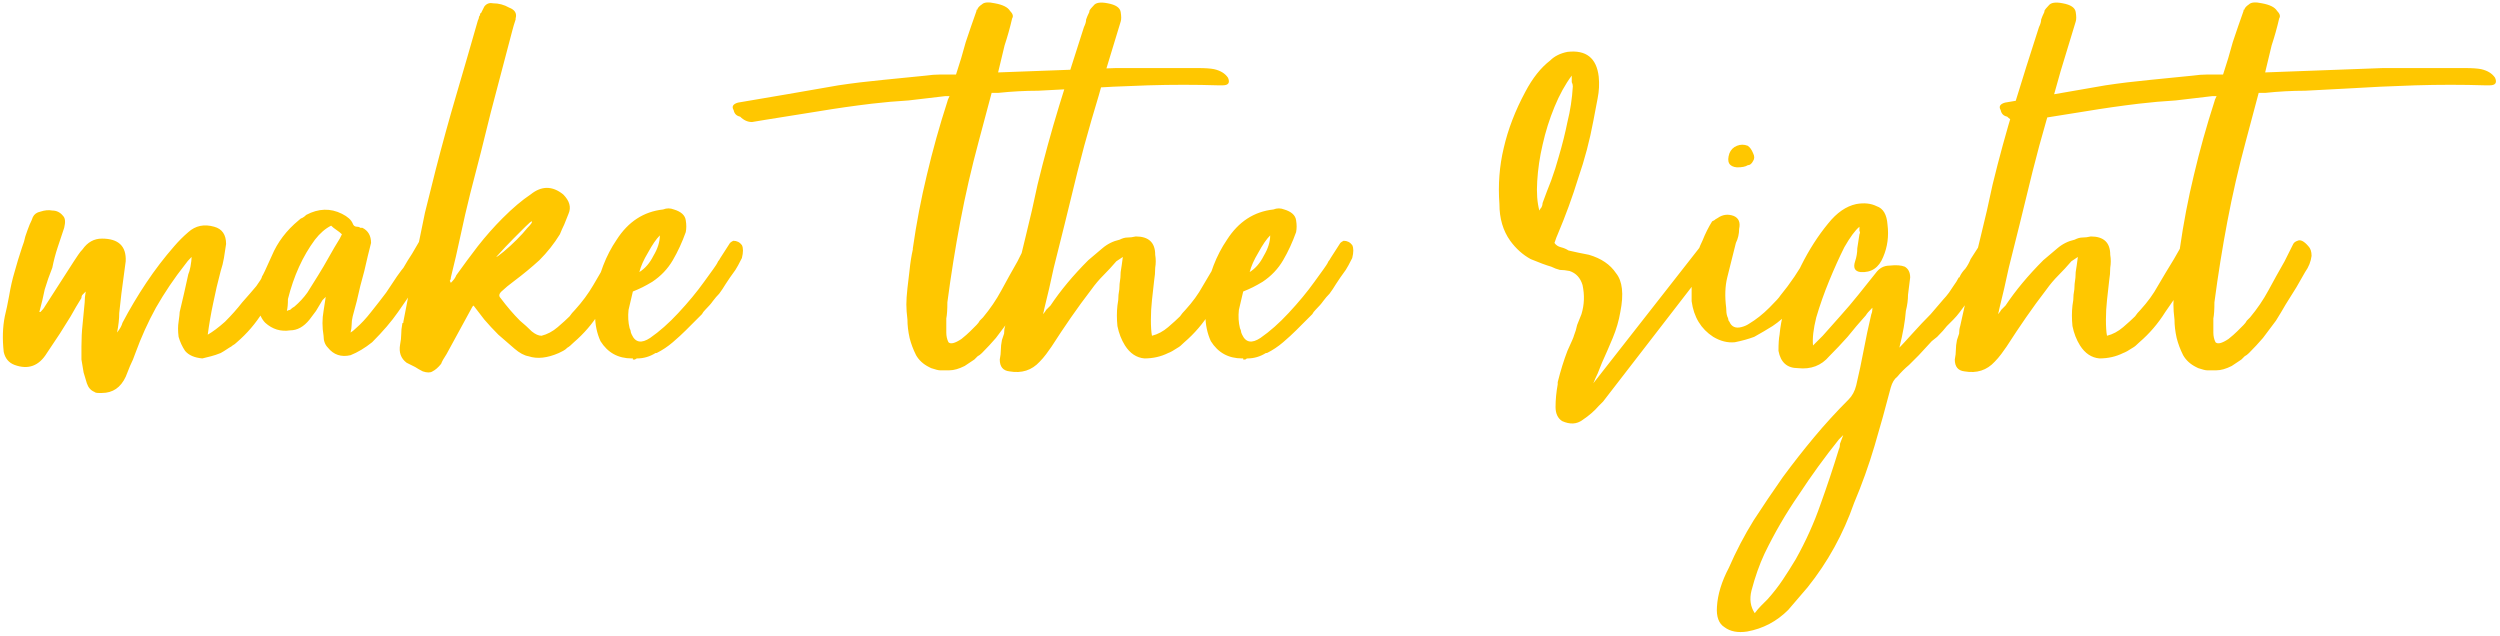 <svg width="790" height="201" viewBox="0 0 790 201" fill="none" xmlns="http://www.w3.org/2000/svg">
<path d="M93.274 77.448C93.956 78.585 94.297 79.495 94.297 80.177C94.07 81.996 93.388 83.701 92.251 85.293C91.341 86.657 90.432 88.022 89.522 89.386C88.385 90.978 87.248 92.57 86.111 94.162C85.201 95.526 84.178 97.004 83.041 98.596C81.904 100.415 80.653 102.121 79.289 103.712C77.925 105.304 76.447 106.782 74.855 108.147C74.4 108.601 73.945 108.942 73.49 109.17C73.263 109.397 72.922 109.625 72.467 109.852C71.103 110.762 70.193 111.33 69.738 111.558C68.601 112.012 67.578 112.353 66.668 112.581C65.759 112.808 64.849 113.036 63.94 113.263C61.438 113.036 59.619 112.24 58.482 110.875C57.573 109.511 56.891 108.033 56.436 106.441C56.208 104.622 56.208 103.03 56.436 101.666C56.663 100.074 56.777 99.051 56.777 98.596C57.231 96.549 57.686 94.616 58.141 92.797C58.596 90.751 59.051 88.704 59.505 86.657C59.733 86.203 59.96 85.407 60.188 84.27C60.415 82.905 60.529 81.996 60.529 81.541V81.2C59.619 82.109 58.937 82.905 58.482 83.588C55.071 87.908 52.001 92.456 49.273 97.231C46.771 101.779 44.611 106.555 42.792 111.558C42.337 112.922 41.769 114.286 41.086 115.651C40.632 116.788 40.177 117.925 39.722 119.062C38.13 122.473 35.629 124.178 32.218 124.178H31.195C30.512 124.178 30.058 124.064 29.83 123.837C28.693 123.382 27.897 122.473 27.442 121.108C26.988 119.516 26.647 118.379 26.419 117.697C26.192 116.333 25.964 114.968 25.737 113.604C25.737 112.24 25.737 110.875 25.737 109.511C25.737 107.01 25.851 104.736 26.078 102.689C26.305 100.415 26.533 98.027 26.76 95.526C26.76 94.389 26.874 93.252 27.101 92.115C26.647 92.57 26.305 92.911 26.078 93.138C25.851 93.366 25.737 93.707 25.737 94.162C24.6 95.981 23.463 97.914 22.326 99.96C21.189 101.779 20.052 103.599 18.915 105.418L14.822 111.558C12.321 115.651 8.91 116.901 4.589 115.31C2.77 114.627 1.633 113.263 1.178 111.216C0.723 107.123 0.837 103.371 1.519 99.96C1.974 98.141 2.429 95.981 2.884 93.479C3.338 90.751 3.907 88.249 4.589 85.975C5.271 83.474 6.067 80.859 6.977 78.13C7.432 76.993 7.773 75.856 8 74.719C8.455 73.355 8.91 72.104 9.364 70.967C9.819 70.058 10.16 69.262 10.388 68.579C10.842 67.67 11.638 67.101 12.775 66.874C14.14 66.419 15.39 66.305 16.527 66.533C17.892 66.533 19.029 67.101 19.938 68.238C20.621 68.921 20.734 70.171 20.279 71.99C19.597 74.037 18.915 76.084 18.233 78.13C17.551 80.177 16.982 82.337 16.527 84.611C15.618 86.885 14.822 89.159 14.14 91.433C13.685 93.707 13.116 96.094 12.434 98.596H12.775C13.457 97.914 13.912 97.345 14.14 96.89L23.349 82.564C23.804 81.882 24.259 81.2 24.714 80.518C25.169 79.836 25.623 79.267 26.078 78.812C27.67 76.538 29.716 75.401 32.218 75.401C37.448 75.401 39.949 77.789 39.722 82.564C39.495 84.383 39.267 86.089 39.04 87.681C38.812 89.273 38.585 90.978 38.358 92.797C38.13 94.844 37.903 96.89 37.675 98.937C37.675 100.756 37.448 102.803 36.993 105.077C37.903 103.94 38.471 102.916 38.699 102.007C40.973 97.686 43.474 93.479 46.203 89.386C48.931 85.293 51.888 81.427 55.071 77.789C56.436 76.197 57.914 74.719 59.505 73.355C61.779 71.308 64.508 70.74 67.692 71.649C70.193 72.332 71.444 74.151 71.444 77.107C71.216 78.699 70.989 80.177 70.762 81.541C70.534 82.905 70.193 84.27 69.738 85.634C68.829 89.045 68.033 92.456 67.351 95.867C66.668 99.051 66.1 102.348 65.645 105.759C67.237 104.849 69.056 103.485 71.103 101.666C73.149 99.619 74.969 97.573 76.56 95.526C78.379 93.479 79.858 91.774 80.995 90.41C82.132 88.818 82.7 87.908 82.7 87.681C83.155 86.771 83.61 85.862 84.064 84.952C84.747 84.042 85.429 83.019 86.111 81.882L88.84 77.107C89.295 76.652 89.749 76.311 90.204 76.084C90.886 75.629 91.91 76.084 93.274 77.448ZM135.674 77.448C136.129 77.903 136.356 78.812 136.356 80.177C136.356 81.769 135.788 83.36 134.651 84.952C133.741 86.544 132.945 88.022 132.263 89.386C131.126 90.978 129.989 92.57 128.852 94.162C127.942 95.526 126.919 97.004 125.782 98.596C123.736 101.552 121.007 104.736 117.596 108.147C116.459 109.056 115.322 109.852 114.185 110.534C113.048 111.216 111.911 111.785 110.774 112.24C107.818 112.922 105.43 112.126 103.611 109.852C102.701 108.942 102.246 107.692 102.246 106.1C101.792 103.371 101.792 100.756 102.246 98.255L102.929 93.82L101.905 94.844C101.223 95.981 100.541 97.118 99.859 98.255C99.177 99.164 98.494 100.074 97.812 100.984C95.993 103.258 93.947 104.394 91.672 104.394C88.716 104.849 86.101 104.053 83.827 102.007C82.69 100.87 81.894 99.164 81.44 96.89C81.44 95.071 81.553 93.479 81.781 92.115C82.008 90.523 82.349 88.931 82.804 87.34C83.031 87.112 84.055 84.952 85.874 80.859C87.693 76.538 90.535 72.786 94.401 69.603C94.856 69.148 95.197 68.921 95.424 68.921C95.879 68.693 96.334 68.352 96.789 67.897C100.655 65.851 104.407 65.737 108.045 67.556C109.864 68.466 111.001 69.489 111.456 70.626C111.683 71.308 112.138 71.649 112.82 71.649C113.275 71.649 113.616 71.763 113.844 71.99C114.071 71.99 114.299 71.99 114.526 71.99C116.345 72.9 117.255 74.492 117.255 76.766L116.231 80.859C115.549 84.042 114.753 87.226 113.844 90.41C113.162 93.593 112.366 96.777 111.456 99.96C111.229 100.87 111.115 101.779 111.115 102.689C111.115 103.371 111.001 104.167 110.774 105.077C111.229 104.849 111.797 104.394 112.479 103.712C114.071 102.348 115.663 100.642 117.255 98.596C119.074 96.322 120.666 94.275 122.03 92.456C123.394 90.41 124.531 88.704 125.441 87.34C126.578 85.748 127.26 84.838 127.488 84.611C128.397 83.019 129.307 81.541 130.216 80.177C131.126 78.585 131.922 77.221 132.604 76.084H133.286C133.514 76.084 134.082 76.311 134.992 76.766V77.107H135.333C135.333 77.107 135.446 77.221 135.674 77.448ZM107.363 75.401C107.818 74.492 108.045 74.037 108.045 74.037C107.59 73.582 107.022 73.127 106.34 72.673C105.657 72.218 105.089 71.763 104.634 71.308C102.815 72.218 101.109 73.696 99.518 75.742C95.652 80.973 92.809 87.226 90.99 94.503C90.99 96.094 90.877 97.345 90.649 98.255C91.104 98.027 91.445 97.914 91.672 97.914C92.127 97.459 92.582 97.118 93.037 96.89C94.629 95.526 95.993 94.048 97.13 92.456C98.267 90.637 99.404 88.818 100.541 86.999C101.678 85.179 102.815 83.246 103.952 81.2C105.089 79.153 106.226 77.221 107.363 75.401ZM199.435 77.448C200.117 78.358 200.344 79.267 200.117 80.177C200.117 81.769 199.662 83.36 198.753 84.952C197.843 86.544 196.934 88.022 196.024 89.386C194.887 90.978 193.75 92.57 192.613 94.162C191.703 95.526 190.68 97.004 189.543 98.596C188.406 100.415 187.155 102.121 185.791 103.712C184.427 105.304 182.949 106.782 181.357 108.147C180.447 109.056 179.765 109.625 179.31 109.852C178.855 110.307 178.401 110.648 177.946 110.875C177.491 111.103 177.036 111.33 176.581 111.558C172.943 113.149 169.76 113.49 167.031 112.581C165.666 112.353 164.188 111.558 162.597 110.193C161.005 108.829 159.299 107.351 157.48 105.759C155.888 104.167 154.41 102.575 153.046 100.984C151.681 99.164 150.544 97.686 149.635 96.549C149.635 96.549 149.521 96.663 149.294 96.89C147.929 99.392 146.565 101.893 145.201 104.394C143.836 106.896 142.472 109.397 141.107 111.899C140.198 113.263 139.629 114.286 139.402 114.968C138.492 116.105 137.583 116.901 136.673 117.356C135.991 117.811 134.968 117.811 133.603 117.356C132.694 116.901 131.898 116.447 131.216 115.992C130.306 115.537 129.396 115.082 128.487 114.627C126.668 113.263 125.986 111.33 126.44 108.829C126.668 107.692 126.781 106.668 126.781 105.759C126.781 104.622 126.895 103.485 127.123 102.348C127.123 102.121 127.236 102.007 127.464 102.007C127.464 102.007 127.464 101.893 127.464 101.666L131.557 80.518C132.466 75.97 133.376 71.536 134.286 67.215C135.423 62.667 136.56 58.119 137.696 53.571C139.743 45.612 141.903 37.767 144.177 30.035C146.451 22.304 148.725 14.459 150.999 6.5C151.227 6.045 151.34 5.704 151.34 5.477C151.34 5.249 151.454 5.022 151.681 4.794C151.681 4.34 151.795 4.112 152.023 4.112C152.25 3.657 152.591 2.975 153.046 2.066C153.728 1.156 154.638 0.815 155.775 1.042C157.594 1.042 159.299 1.497 160.891 2.407C162.71 3.089 163.392 4.226 162.938 5.818V6.159C162.483 7.523 162.142 8.66 161.914 9.57C159.64 18.211 157.366 26.852 155.092 35.493C153.046 43.907 150.886 52.434 148.612 61.075C147.475 65.623 146.451 70.058 145.542 74.378C144.632 78.699 143.609 83.133 142.472 87.681C142.472 88.136 142.358 88.477 142.131 88.704C142.131 88.704 142.244 88.931 142.472 89.386C143.381 88.477 143.95 87.681 144.177 86.999C146.451 83.815 148.725 80.745 150.999 77.789C153.501 74.605 156.116 71.649 158.844 68.921C162.028 65.737 164.984 63.236 167.713 61.416C171.124 58.688 174.535 58.688 177.946 61.416C179.992 63.463 180.561 65.51 179.651 67.556C179.197 68.693 178.742 69.83 178.287 70.967C177.832 71.877 177.377 72.9 176.923 74.037C175.103 76.993 172.943 79.722 170.442 82.223C167.94 84.497 165.325 86.657 162.597 88.704C160.777 90.069 159.527 91.092 158.844 91.774C157.707 92.683 157.48 93.479 158.162 94.162C160.209 96.89 162.255 99.278 164.302 101.325C165.666 102.462 166.917 103.599 168.054 104.736C169.191 105.645 170.214 106.1 171.124 106.1C172.943 105.645 174.649 104.736 176.24 103.371C177.832 102.007 179.083 100.87 179.992 99.96C180.447 99.278 181.016 98.596 181.698 97.914C183.972 95.412 185.905 92.797 187.497 90.069C189.088 87.34 190.68 84.611 192.272 81.882L195.001 77.107C195.228 76.652 195.569 76.311 196.024 76.084C196.934 75.629 198.071 76.084 199.435 77.448ZM168.054 69.944C167.827 69.944 167.144 70.512 166.007 71.649C164.87 72.786 163.62 74.037 162.255 75.401C160.664 76.993 158.844 78.926 156.798 81.2C157.025 81.2 157.821 80.632 159.186 79.495C160.55 78.358 161.914 77.107 163.279 75.742C164.643 74.378 165.78 73.127 166.69 71.99C167.827 70.853 168.281 70.171 168.054 69.944ZM234.437 77.448C234.892 78.358 234.892 79.722 234.437 81.541C233.528 83.36 232.845 84.611 232.391 85.293C231.936 85.975 231.367 86.771 230.685 87.681C230.23 88.363 229.776 89.045 229.321 89.727C228.639 90.864 227.956 91.888 227.274 92.797C226.592 93.479 225.91 94.275 225.228 95.185C224.773 95.867 223.977 96.777 222.84 97.914C222.385 98.368 222.044 98.823 221.817 99.278L221.476 99.619C221.021 100.074 220.793 100.301 220.793 100.301L216.7 104.394C215.563 105.531 214.199 106.782 212.607 108.147C211.015 109.511 209.31 110.648 207.491 111.558H207.15C205.33 112.695 203.397 113.263 201.351 113.263C201.123 113.263 200.896 113.377 200.669 113.604C200.441 113.604 200.214 113.604 199.986 113.604V113.263H199.645C195.325 113.263 192.028 111.444 189.754 107.805C188.617 105.304 188.048 102.575 188.048 99.619C188.048 96.663 188.048 94.616 188.048 93.479C189.185 86.657 191.459 80.745 194.87 75.742C198.508 70.058 203.397 66.874 209.537 66.192C210.674 65.737 211.811 65.737 212.948 66.192C215.222 66.874 216.473 68.011 216.7 69.603C216.928 70.967 216.928 72.218 216.7 73.355C215.563 76.538 214.199 79.495 212.607 82.223C211.015 84.952 208.855 87.226 206.126 89.045C204.989 89.727 203.966 90.296 203.056 90.751C202.147 91.205 201.123 91.66 199.986 92.115C199.532 93.934 199.077 95.867 198.622 97.914C198.395 99.96 198.508 101.893 198.963 103.712C199.191 104.167 199.304 104.508 199.304 104.736C199.304 104.963 199.418 105.304 199.645 105.759C200.782 108.26 202.715 108.601 205.444 106.782C208.4 104.736 211.356 102.121 214.313 98.937C217.496 95.526 220.225 92.229 222.499 89.045C225 85.634 226.365 83.701 226.592 83.246C226.819 82.792 226.933 82.564 226.933 82.564C227.16 82.337 227.388 81.996 227.615 81.541L230.685 76.766C230.913 76.538 231.254 76.311 231.708 76.084C232.845 76.084 233.755 76.538 234.437 77.448ZM208.514 74.378C207.377 75.515 206.126 77.334 204.762 79.836C203.397 82.109 202.488 84.156 202.033 85.975C203.852 84.838 205.33 83.133 206.467 80.859C207.832 78.585 208.514 76.425 208.514 74.378ZM388.056 24.578C388.738 26.17 388.169 26.966 386.35 26.966C386.35 26.966 385.895 26.966 384.986 26.966C377.709 26.738 370.319 26.738 362.815 26.966C355.538 27.193 348.261 27.534 340.984 27.989C336.664 28.216 332.343 28.444 328.023 28.671C323.93 28.671 319.723 28.898 315.402 29.353H313.356L309.263 44.703C306.989 53.116 305.056 61.53 303.464 69.944C301.872 78.358 300.508 86.885 299.371 95.526C299.371 97.8 299.257 99.505 299.03 100.642V105.077C299.03 106.214 299.257 107.237 299.712 108.147C300.394 108.829 301.758 108.488 303.805 107.123C304.942 106.214 305.852 105.418 306.534 104.736C307.443 103.826 308.126 103.144 308.58 102.689C309.035 102.234 309.376 101.779 309.604 101.325C310.058 100.87 310.4 100.529 310.627 100.301C312.901 97.573 314.834 94.73 316.426 91.774C318.017 88.818 319.723 85.748 321.542 82.564L324.271 77.107C324.498 76.652 324.953 76.311 325.635 76.084C326.545 75.629 327.682 76.197 329.046 77.789C329.728 78.471 330.069 79.495 330.069 80.859C329.842 82.678 329.16 84.383 328.023 85.975C327.113 87.567 326.204 89.159 325.294 90.751C324.157 92.57 323.02 94.389 321.883 96.208C320.973 97.8 319.95 99.505 318.813 101.325C317.449 103.144 316.084 104.963 314.72 106.782C313.356 108.374 311.878 109.966 310.286 111.558C309.831 112.012 309.376 112.353 308.921 112.581C308.694 112.808 308.353 113.149 307.898 113.604L304.828 115.651C303.009 116.56 301.417 117.015 300.053 117.015H298.689H297.324H296.983C296.528 117.015 295.619 116.788 294.254 116.333C294.254 116.333 294.027 116.219 293.572 115.992C291.753 115.082 290.389 113.831 289.479 112.24C288.569 110.421 287.887 108.601 287.432 106.782C286.978 104.736 286.75 102.803 286.75 100.984C286.523 99.164 286.409 97.573 286.409 96.208C286.409 94.844 286.523 93.138 286.75 91.092C286.978 89.045 287.205 87.112 287.432 85.293C287.66 83.019 288.001 80.859 288.456 78.812V78.471C289.593 70.512 291.071 62.781 292.89 55.277C294.709 47.545 296.869 39.814 299.371 32.082C299.371 31.855 299.598 31.286 300.053 30.377H298.689C294.823 30.831 290.957 31.286 287.091 31.741C283.226 31.968 279.36 32.309 275.494 32.764C269.809 33.447 264.238 34.242 258.78 35.152C253.095 36.062 247.41 36.971 241.725 37.881C240.361 38.108 238.997 38.336 237.632 38.563C236.268 38.563 235.017 37.994 233.88 36.858C232.743 36.63 232.061 35.948 231.834 34.811C231.151 33.674 231.606 32.878 233.198 32.423C238.428 31.514 243.772 30.604 249.23 29.694C254.46 28.785 259.69 27.875 264.92 26.966C269.468 26.284 274.13 25.715 278.905 25.26C283.453 24.805 288.001 24.351 292.549 23.896C294.141 23.668 295.619 23.555 296.983 23.555C298.575 23.555 300.28 23.555 302.1 23.555C303.236 20.144 304.26 16.733 305.169 13.322C306.306 9.911 307.443 6.614 308.58 3.43C308.58 3.203 308.58 3.089 308.58 3.089C308.808 3.089 308.921 2.975 308.921 2.748C309.149 2.293 309.604 1.838 310.286 1.383C310.968 0.701 312.332 0.588 314.379 1.042C316.88 1.497 318.472 2.293 319.154 3.43C320.064 4.34 320.291 5.136 319.837 5.818C319.154 8.774 318.358 11.616 317.449 14.345C316.767 17.074 316.084 19.916 315.402 22.872H315.743C321.883 22.645 328.023 22.418 334.163 22.19C340.302 21.963 346.442 21.735 352.582 21.508H378.505C380.779 21.508 382.485 21.622 383.621 21.849C385.668 22.304 387.146 23.214 388.056 24.578ZM392.333 77.448C392.788 78.13 393.015 79.04 393.015 80.177C393.015 81.996 392.446 83.701 391.309 85.293C390.4 86.657 389.604 88.022 388.922 89.386C387.785 90.978 386.648 92.57 385.511 94.162C384.601 95.526 383.578 97.004 382.441 98.596C381.304 100.415 380.053 102.121 378.689 103.712C377.325 105.304 375.846 106.782 374.255 108.147C373.345 109.056 372.663 109.625 372.208 109.852C370.844 110.762 369.82 111.33 369.138 111.558C366.864 112.695 364.363 113.263 361.634 113.263C359.133 113.036 357.086 111.671 355.494 109.17C354.357 107.351 353.561 105.304 353.107 103.03C352.879 100.756 352.879 98.596 353.107 96.549C353.334 95.412 353.448 94.275 353.448 93.138C353.675 92.001 353.789 90.864 353.789 89.727C354.016 88.363 354.13 87.112 354.13 85.975C354.357 84.611 354.585 83.019 354.812 81.2C353.448 82.109 352.766 82.564 352.766 82.564C351.401 84.156 350.037 85.634 348.672 86.999C347.308 88.363 346.057 89.841 344.92 91.433C342.646 94.389 340.486 97.345 338.44 100.301C336.393 103.258 334.346 106.327 332.3 109.511C331.845 110.193 331.277 110.989 330.594 111.899C329.912 112.808 329.23 113.604 328.548 114.286C326.046 117.015 322.863 118.038 318.997 117.356C316.951 117.129 315.927 115.878 315.927 113.604C316.155 112.467 316.268 111.444 316.268 110.534C316.268 109.625 316.382 108.601 316.609 107.464C316.837 106.782 317.064 106.1 317.292 105.418C317.292 104.508 317.405 103.712 317.633 103.03L320.361 90.751C321.498 85.52 322.749 80.177 324.114 74.719C325.478 69.262 326.729 63.804 327.866 58.346C329.912 49.933 332.186 41.633 334.688 33.447C337.189 25.26 339.804 16.96 342.533 8.546C342.988 7.637 343.215 6.841 343.215 6.159C343.442 5.477 343.783 4.681 344.238 3.771V3.43C344.466 2.975 344.92 2.407 345.603 1.725C346.285 0.815 347.763 0.588 350.037 1.042C352.538 1.497 353.903 2.407 354.13 3.771C354.357 5.136 354.357 6.159 354.13 6.841C352.538 12.071 350.946 17.301 349.355 22.531C347.99 27.534 346.512 32.651 344.92 37.881C343.329 43.338 341.851 48.796 340.486 54.253C339.122 59.711 337.757 65.282 336.393 70.967C335.256 75.515 334.119 80.063 332.982 84.611C332.072 88.931 331.049 93.366 329.912 97.914C329.912 98.141 329.798 98.596 329.571 99.278C330.026 98.823 330.367 98.368 330.594 97.914C331.049 97.459 331.504 97.004 331.959 96.549C335.142 91.774 339.122 86.999 343.897 82.223C345.489 80.859 346.967 79.608 348.331 78.471C349.923 77.107 351.742 76.197 353.789 75.742C354.698 75.288 355.494 75.06 356.177 75.06C357.086 75.06 357.996 74.947 358.905 74.719C362.998 74.719 365.045 76.652 365.045 80.518C365.272 81.882 365.272 83.246 365.045 84.611C365.045 85.975 364.931 87.34 364.704 88.704C364.477 90.751 364.249 92.797 364.022 94.844C363.794 96.89 363.681 98.937 363.681 100.984C363.681 103.258 363.794 104.963 364.022 106.1C365.841 105.645 367.546 104.736 369.138 103.371C370.73 102.007 371.981 100.87 372.89 99.96C373.345 99.278 373.914 98.596 374.596 97.914C376.87 95.412 378.689 92.911 380.053 90.41C381.645 87.681 383.351 84.838 385.17 81.882L387.899 77.107C388.126 76.652 388.467 76.311 388.922 76.084C389.831 75.629 390.968 76.084 392.333 77.448ZM427.303 77.448C427.758 78.358 427.758 79.722 427.303 81.541C426.394 83.36 425.711 84.611 425.257 85.293C424.802 85.975 424.233 86.771 423.551 87.681C423.096 88.363 422.641 89.045 422.187 89.727C421.504 90.864 420.822 91.888 420.14 92.797C419.458 93.479 418.776 94.275 418.094 95.185C417.639 95.867 416.843 96.777 415.706 97.914C415.251 98.368 414.91 98.823 414.683 99.278L414.341 99.619C413.887 100.074 413.659 100.301 413.659 100.301L409.566 104.394C408.429 105.531 407.065 106.782 405.473 108.147C403.881 109.511 402.176 110.648 400.357 111.558H400.015C398.196 112.695 396.263 113.263 394.217 113.263C393.989 113.263 393.762 113.377 393.535 113.604C393.307 113.604 393.08 113.604 392.852 113.604V113.263H392.511C388.191 113.263 384.893 111.444 382.62 107.805C381.483 105.304 380.914 102.575 380.914 99.619C380.914 96.663 380.914 94.616 380.914 93.479C382.051 86.657 384.325 80.745 387.736 75.742C391.374 70.058 396.263 66.874 402.403 66.192C403.54 65.737 404.677 65.737 405.814 66.192C408.088 66.874 409.339 68.011 409.566 69.603C409.794 70.967 409.794 72.218 409.566 73.355C408.429 76.538 407.065 79.495 405.473 82.223C403.881 84.952 401.721 87.226 398.992 89.045C397.855 89.727 396.832 90.296 395.922 90.751C395.013 91.205 393.989 91.66 392.852 92.115C392.398 93.934 391.943 95.867 391.488 97.914C391.261 99.96 391.374 101.893 391.829 103.712C392.057 104.167 392.17 104.508 392.17 104.736C392.17 104.963 392.284 105.304 392.511 105.759C393.648 108.26 395.581 108.601 398.31 106.782C401.266 104.736 404.222 102.121 407.178 98.937C410.362 95.526 413.091 92.229 415.365 89.045C417.866 85.634 419.231 83.701 419.458 83.246C419.685 82.792 419.799 82.564 419.799 82.564C420.026 82.337 420.254 81.996 420.481 81.541L423.551 76.766C423.778 76.538 424.12 76.311 424.574 76.084C425.711 76.084 426.621 76.538 427.303 77.448ZM401.38 74.378C400.243 75.515 398.992 77.334 397.628 79.836C396.263 82.109 395.354 84.156 394.899 85.975C396.718 84.838 398.196 83.133 399.333 80.859C400.698 78.585 401.38 76.425 401.38 74.378ZM541.696 76.425C542.605 77.107 543.06 77.789 543.06 78.471C543.06 78.926 542.946 79.267 542.719 79.495L538.967 84.952L506.563 126.907L505.198 128.271C503.834 129.863 502.128 131.341 500.082 132.705C498.263 134.07 496.102 134.184 493.601 133.047C492.237 132.137 491.554 130.659 491.554 128.612C491.554 126.338 491.782 123.951 492.237 121.449V120.767C493.146 117.129 494.17 113.831 495.307 110.875C496.671 107.919 497.353 106.327 497.353 106.1C497.808 104.963 498.149 103.826 498.376 102.689C498.831 101.552 499.286 100.415 499.741 99.278C500.65 96.322 500.764 93.252 500.082 90.069C499.4 87.794 498.035 86.316 495.989 85.634C494.852 85.407 493.828 85.293 492.919 85.293C492.009 85.066 491.1 84.725 490.19 84.27C488.598 83.815 486.438 83.019 483.709 81.882C481.208 80.518 479.048 78.585 477.228 76.084C474.954 72.9 473.817 69.034 473.817 64.486C473.363 58.346 473.817 52.434 475.182 46.749C476.546 40.837 478.82 34.925 482.004 29.012C484.278 24.692 486.893 21.394 489.849 19.12C491.213 17.756 493.033 16.846 495.307 16.392C501.219 15.71 504.516 18.325 505.198 24.237C505.426 26.511 505.312 28.785 504.857 31.059C504.402 33.333 503.948 35.721 503.493 38.222C502.356 44.362 500.764 50.388 498.717 56.3C496.898 62.212 494.738 68.125 492.237 74.037C492.009 74.492 491.668 75.401 491.213 76.766C491.668 77.448 492.35 77.903 493.26 78.13C494.17 78.358 494.965 78.699 495.648 79.153C496.785 79.381 497.808 79.608 498.717 79.836C499.854 80.063 500.991 80.29 502.128 80.518C505.994 81.655 508.837 83.588 510.656 86.316C512.702 88.818 513.157 92.911 512.02 98.596C511.565 101.325 510.77 104.053 509.633 106.782C508.496 109.511 507.359 112.126 506.222 114.627C505.767 115.764 505.312 116.901 504.857 118.038C504.402 118.948 503.948 119.971 503.493 121.108L537.944 77.107L538.626 76.425C538.853 76.197 539.649 76.084 541.013 76.084C541.468 76.084 541.696 76.197 541.696 76.425ZM487.461 64.145C488.371 61.644 489.28 59.256 490.19 56.982C491.1 54.481 491.896 51.979 492.578 49.478C493.715 45.612 494.624 41.974 495.307 38.563C496.216 34.925 496.785 31.172 497.012 27.307C497.012 26.852 496.898 26.397 496.671 25.942C496.671 25.26 496.671 24.578 496.671 23.896C494.624 26.625 492.805 29.922 491.213 33.788C489.622 37.653 488.371 41.633 487.461 45.726C486.552 49.592 485.983 53.458 485.756 57.323C485.528 60.962 485.756 64.031 486.438 66.533C486.665 66.078 486.893 65.737 487.12 65.51C487.348 65.055 487.461 64.6 487.461 64.145ZM548.88 52.889C546.379 52.662 545.583 51.184 546.492 48.455C546.947 47.318 547.743 46.522 548.88 46.067C550.017 45.612 551.154 45.612 552.291 46.067C552.973 46.522 553.542 47.318 553.996 48.455C554.451 49.364 554.451 50.16 553.996 50.842C553.542 51.752 552.973 52.207 552.291 52.207C551.609 52.662 550.472 52.889 548.88 52.889ZM577.873 77.448C578.783 78.812 578.669 80.518 577.532 82.564C576.85 83.474 576.168 84.497 575.485 85.634C574.121 87.908 572.529 90.069 570.71 92.115C569.118 94.162 567.413 96.208 565.594 98.255C564.002 100.074 562.183 101.666 560.136 103.03C558.317 104.167 556.384 105.304 554.337 106.441C552.518 107.123 550.472 107.692 548.198 108.147C545.924 108.374 543.65 107.805 541.376 106.441C537.51 103.94 535.236 100.188 534.554 95.185V93.82V93.138V91.092C534.554 87.908 534.895 85.066 535.577 82.564C536.259 80.063 537.055 77.903 537.965 76.084C538.874 73.809 539.898 71.763 541.035 69.944C541.49 69.716 541.717 69.603 541.717 69.603C541.944 69.375 542.285 69.148 542.74 68.921C544.332 67.784 546.037 67.556 547.857 68.238C549.448 68.921 550.017 70.285 549.562 72.332C549.562 73.923 549.221 75.401 548.539 76.766C548.084 78.585 547.629 80.404 547.174 82.223C546.72 84.042 546.265 85.862 545.81 87.681C545.128 90.41 545.014 93.593 545.469 97.231C545.469 98.368 545.583 99.278 545.81 99.96C546.037 100.415 546.151 100.756 546.151 100.984C546.151 101.211 546.265 101.438 546.492 101.666C547.174 103.258 548.425 103.826 550.244 103.371C551.154 103.144 551.95 102.803 552.632 102.348C554.906 100.984 557.066 99.278 559.113 97.231C561.159 95.185 562.296 93.934 562.524 93.479C565.707 89.614 568.55 85.407 571.051 80.859L573.78 76.766C574.007 76.538 574.348 76.311 574.803 76.084C575.258 76.084 575.713 76.197 576.168 76.425C576.622 76.425 577.191 76.766 577.873 77.448ZM630.903 80.177C630.675 81.996 629.993 83.701 628.856 85.293C627.947 86.657 627.037 88.022 626.128 89.386C624.991 90.978 623.854 92.57 622.717 94.162C621.58 95.526 620.443 97.004 619.306 98.596C618.623 99.505 617.941 100.301 617.259 100.984C616.577 101.666 615.895 102.348 615.212 103.03C614.53 103.94 613.507 105.077 612.143 106.441L610.437 107.805L606.344 112.24L603.274 115.31C601.91 116.447 600.659 117.697 599.522 119.062C598.612 119.744 597.93 120.881 597.475 122.473C595.884 128.612 594.178 134.752 592.359 140.892C590.54 147.032 588.38 153.058 585.878 158.97C582.467 168.748 577.578 177.616 571.211 185.575L565.071 192.738C561.433 196.377 557.112 198.651 552.11 199.56C549.153 200.015 546.766 199.56 544.947 198.196C543.127 197.059 542.332 194.899 542.559 191.715C542.786 187.849 544.037 183.756 546.311 179.436C548.585 174.206 551.2 169.203 554.156 164.427C557.112 159.879 560.182 155.332 563.366 150.784C566.549 146.463 569.847 142.256 573.258 138.163C576.669 134.07 580.307 130.09 584.173 126.225C585.31 125.088 586.106 123.61 586.56 121.79C587.47 117.925 588.266 114.173 588.948 110.534C589.63 106.896 590.426 103.144 591.336 99.278C591.563 98.823 591.677 98.141 591.677 97.231C590.54 98.368 589.858 99.164 589.63 99.619C587.584 101.893 585.651 104.167 583.832 106.441C582.012 108.488 580.08 110.534 578.033 112.581C575.532 115.537 572.234 116.788 568.141 116.333C564.73 116.333 562.684 114.514 562.001 110.875C562.001 108.601 562.115 106.896 562.343 105.759C562.57 103.258 563.025 100.756 563.707 98.255C564.389 95.526 565.185 93.138 566.095 91.092C567.004 88.59 568.027 86.203 569.164 83.929C571.666 78.926 574.508 74.492 577.692 70.626C580.421 67.215 583.377 65.168 586.56 64.486C589.062 64.031 591.222 64.259 593.041 65.168C595.088 65.851 596.225 67.784 596.452 70.967C596.907 74.605 596.452 78.016 595.088 81.2C593.723 84.611 591.336 86.203 587.925 85.975C586.106 85.748 585.537 84.611 586.219 82.564C586.674 81.2 586.901 79.836 586.901 78.471C587.129 77.107 587.356 75.629 587.584 74.037C587.811 73.582 587.811 73.241 587.584 73.014C587.584 72.559 587.584 72.104 587.584 71.649C586.219 72.786 584.627 74.947 582.808 78.13C581.217 81.314 579.625 84.838 578.033 88.704C576.441 92.57 575.077 96.436 573.94 100.301C573.03 103.94 572.689 106.896 572.917 109.17C573.371 108.715 573.826 108.26 574.281 107.805C574.963 107.123 575.532 106.555 575.986 106.1C577.806 104.053 579.625 102.007 581.444 99.96C583.491 97.686 585.423 95.412 587.243 93.138C588.152 92.001 589.062 90.864 589.971 89.727C590.881 88.59 591.791 87.453 592.7 86.316C593.837 84.725 595.315 83.929 597.134 83.929C599.181 83.701 600.773 83.815 601.91 84.27C603.047 84.952 603.615 86.089 603.615 87.681C603.388 89.5 603.16 91.319 602.933 93.138C602.933 94.73 602.706 96.436 602.251 98.255C602.023 101.438 601.341 105.304 600.204 109.852C600.886 109.17 602.251 107.692 604.297 105.418C606.344 103.144 608.277 101.097 610.096 99.278L614.189 94.503C614.644 94.048 615.212 93.366 615.895 92.456C616.349 91.774 616.804 91.092 617.259 90.41C617.941 89.5 618.51 88.59 618.965 87.681C619.192 87.681 619.306 87.567 619.306 87.34C619.76 86.43 620.329 85.634 621.011 84.952C621.693 84.042 622.262 83.019 622.717 81.882L625.786 77.107C626.241 76.652 626.696 76.311 627.151 76.084C627.833 75.629 628.856 76.084 630.221 77.448C630.903 78.585 631.13 79.495 630.903 80.177ZM581.103 141.915C581.33 141.46 581.444 140.892 581.444 140.21C581.671 139.527 582.012 138.618 582.467 137.481L581.103 138.845C576.555 144.53 572.348 150.329 568.482 156.241C564.389 162.153 560.751 168.407 557.567 175.001C555.975 178.412 554.611 182.278 553.474 186.599C552.792 189.327 553.133 191.715 554.497 193.762C555.18 192.852 555.862 192.056 556.544 191.374C557.226 190.692 557.908 190.01 558.59 189.327C560.41 187.281 562.001 185.234 563.366 183.188C564.73 181.141 566.095 178.981 567.459 176.707C570.643 171.022 573.258 165.223 575.304 159.311C577.351 153.626 579.284 147.827 581.103 141.915ZM694.123 77.448C694.578 78.13 694.805 79.04 694.805 80.177C694.805 81.996 694.237 83.701 693.1 85.293C692.19 86.657 691.394 88.022 690.712 89.386C689.575 90.978 688.438 92.57 687.301 94.162C686.391 95.526 685.368 97.004 684.231 98.596C683.094 100.415 681.843 102.121 680.479 103.712C679.115 105.304 677.637 106.782 676.045 108.147C675.135 109.056 674.453 109.625 673.998 109.852C672.634 110.762 671.611 111.33 670.928 111.558C668.654 112.695 666.153 113.263 663.424 113.263C660.923 113.036 658.876 111.671 657.285 109.17C656.148 107.351 655.352 105.304 654.897 103.03C654.669 100.756 654.669 98.596 654.897 96.549C655.124 95.412 655.238 94.275 655.238 93.138C655.465 92.001 655.579 90.864 655.579 89.727C655.806 88.363 655.92 87.112 655.92 85.975C656.148 84.611 656.375 83.019 656.602 81.2C655.238 82.109 654.556 82.564 654.556 82.564C653.191 84.156 651.827 85.634 650.463 86.999C649.098 88.363 647.848 89.841 646.711 91.433C644.437 94.389 642.276 97.345 640.23 100.301C638.183 103.258 636.137 106.327 634.09 109.511C633.635 110.193 633.067 110.989 632.385 111.899C631.702 112.808 631.02 113.604 630.338 114.286C627.837 117.015 624.653 118.038 620.787 117.356C618.741 117.129 617.717 115.878 617.717 113.604C617.945 112.467 618.058 111.444 618.058 110.534C618.058 109.625 618.172 108.601 618.4 107.464C618.627 106.782 618.854 106.1 619.082 105.418C619.082 104.508 619.195 103.712 619.423 103.03L622.152 90.751C623.289 85.52 624.539 80.177 625.904 74.719C627.268 69.262 628.519 63.804 629.656 58.346C631.702 49.933 633.976 41.633 636.478 33.447C638.979 25.26 641.594 16.96 644.323 8.546C644.778 7.637 645.005 6.841 645.005 6.159C645.232 5.477 645.574 4.681 646.028 3.771V3.43C646.256 2.975 646.711 2.407 647.393 1.725C648.075 0.815 649.553 0.588 651.827 1.042C654.328 1.497 655.693 2.407 655.92 3.771C656.148 5.136 656.148 6.159 655.92 6.841C654.328 12.071 652.737 17.301 651.145 22.531C649.78 27.534 648.302 32.651 646.711 37.881C645.119 43.338 643.641 48.796 642.276 54.253C640.912 59.711 639.548 65.282 638.183 70.967C637.046 75.515 635.909 80.063 634.772 84.611C633.863 88.931 632.839 93.366 631.702 97.914C631.702 98.141 631.589 98.596 631.361 99.278C631.816 98.823 632.157 98.368 632.385 97.914C632.839 97.459 633.294 97.004 633.749 96.549C636.932 91.774 640.912 86.999 645.687 82.223C647.279 80.859 648.757 79.608 650.122 78.471C651.713 77.107 653.532 76.197 655.579 75.742C656.489 75.288 657.285 75.06 657.967 75.06C658.876 75.06 659.786 74.947 660.695 74.719C664.789 74.719 666.835 76.652 666.835 80.518C667.063 81.882 667.063 83.246 666.835 84.611C666.835 85.975 666.722 87.34 666.494 88.704C666.267 90.751 666.039 92.797 665.812 94.844C665.585 96.89 665.471 98.937 665.471 100.984C665.471 103.258 665.585 104.963 665.812 106.1C667.631 105.645 669.337 104.736 670.928 103.371C672.52 102.007 673.771 100.87 674.68 99.96C675.135 99.278 675.704 98.596 676.386 97.914C678.66 95.412 680.479 92.911 681.843 90.41C683.435 87.681 685.141 84.838 686.96 81.882L689.689 77.107C689.916 76.652 690.257 76.311 690.712 76.084C691.622 75.629 692.759 76.084 694.123 77.448ZM788.444 24.578C789.126 26.17 788.558 26.966 786.739 26.966C786.739 26.966 786.284 26.966 785.374 26.966C778.097 26.738 770.707 26.738 763.203 26.966C755.926 27.193 748.649 27.534 741.373 27.989C737.052 28.216 732.732 28.444 728.411 28.671C724.318 28.671 720.111 28.898 715.791 29.353H713.744L709.651 44.703C707.377 53.116 705.444 61.53 703.852 69.944C702.26 78.358 700.896 86.885 699.759 95.526C699.759 97.8 699.645 99.505 699.418 100.642V105.077C699.418 106.214 699.645 107.237 700.1 108.147C700.782 108.829 702.147 108.488 704.193 107.123C705.33 106.214 706.24 105.418 706.922 104.736C707.832 103.826 708.514 103.144 708.969 102.689C709.423 102.234 709.764 101.779 709.992 101.325C710.447 100.87 710.788 100.529 711.015 100.301C713.289 97.573 715.222 94.73 716.814 91.774C718.406 88.818 720.111 85.748 721.93 82.564L724.659 77.107C724.886 76.652 725.341 76.311 726.023 76.084C726.933 75.629 728.07 76.197 729.434 77.789C730.117 78.471 730.458 79.495 730.458 80.859C730.23 82.678 729.548 84.383 728.411 85.975C727.501 87.567 726.592 89.159 725.682 90.751C724.545 92.57 723.408 94.389 722.271 96.208C721.362 97.8 720.338 99.505 719.201 101.325C717.837 103.144 716.473 104.963 715.108 106.782C713.744 108.374 712.266 109.966 710.674 111.558C710.219 112.012 709.764 112.353 709.31 112.581C709.082 112.808 708.741 113.149 708.286 113.604L705.217 115.651C703.397 116.56 701.806 117.015 700.441 117.015H699.077H697.712H697.371C696.917 117.015 696.007 116.788 694.643 116.333C694.643 116.333 694.415 116.219 693.96 115.992C692.141 115.082 690.777 113.831 689.867 112.24C688.958 110.421 688.275 108.601 687.821 106.782C687.366 104.736 687.138 102.803 687.138 100.984C686.911 99.164 686.797 97.573 686.797 96.208C686.797 94.844 686.911 93.138 687.138 91.092C687.366 89.045 687.593 87.112 687.821 85.293C688.048 83.019 688.389 80.859 688.844 78.812V78.471C689.981 70.512 691.459 62.781 693.278 55.277C695.097 47.545 697.258 39.814 699.759 32.082C699.759 31.855 699.986 31.286 700.441 30.377H699.077C695.211 30.831 691.345 31.286 687.48 31.741C683.614 31.968 679.748 32.309 675.882 32.764C670.197 33.447 664.626 34.242 659.169 35.152C653.484 36.062 647.799 36.971 642.114 37.881C640.749 38.108 639.385 38.336 638.021 38.563C636.656 38.563 635.406 37.994 634.269 36.858C633.132 36.63 632.449 35.948 632.222 34.811C631.54 33.674 631.995 32.878 633.586 32.423C638.816 31.514 644.16 30.604 649.618 29.694C654.848 28.785 660.078 27.875 665.308 26.966C669.856 26.284 674.518 25.715 679.293 25.26C683.841 24.805 688.389 24.351 692.937 23.896C694.529 23.668 696.007 23.555 697.371 23.555C698.963 23.555 700.669 23.555 702.488 23.555C703.625 20.144 704.648 16.733 705.558 13.322C706.695 9.911 707.832 6.614 708.969 3.43C708.969 3.203 708.969 3.089 708.969 3.089C709.196 3.089 709.31 2.975 709.31 2.748C709.537 2.293 709.992 1.838 710.674 1.383C711.356 0.701 712.721 0.588 714.767 1.042C717.269 1.497 718.86 2.293 719.543 3.43C720.452 4.34 720.68 5.136 720.225 5.818C719.543 8.774 718.747 11.616 717.837 14.345C717.155 17.074 716.473 19.916 715.791 22.872H716.132C722.271 22.645 728.411 22.418 734.551 22.19C740.691 21.963 746.83 21.735 752.97 21.508H778.893C781.167 21.508 782.873 21.622 784.01 21.849C786.056 22.304 787.534 23.214 788.444 24.578Z" fill="#FFC700"/>
</svg>
